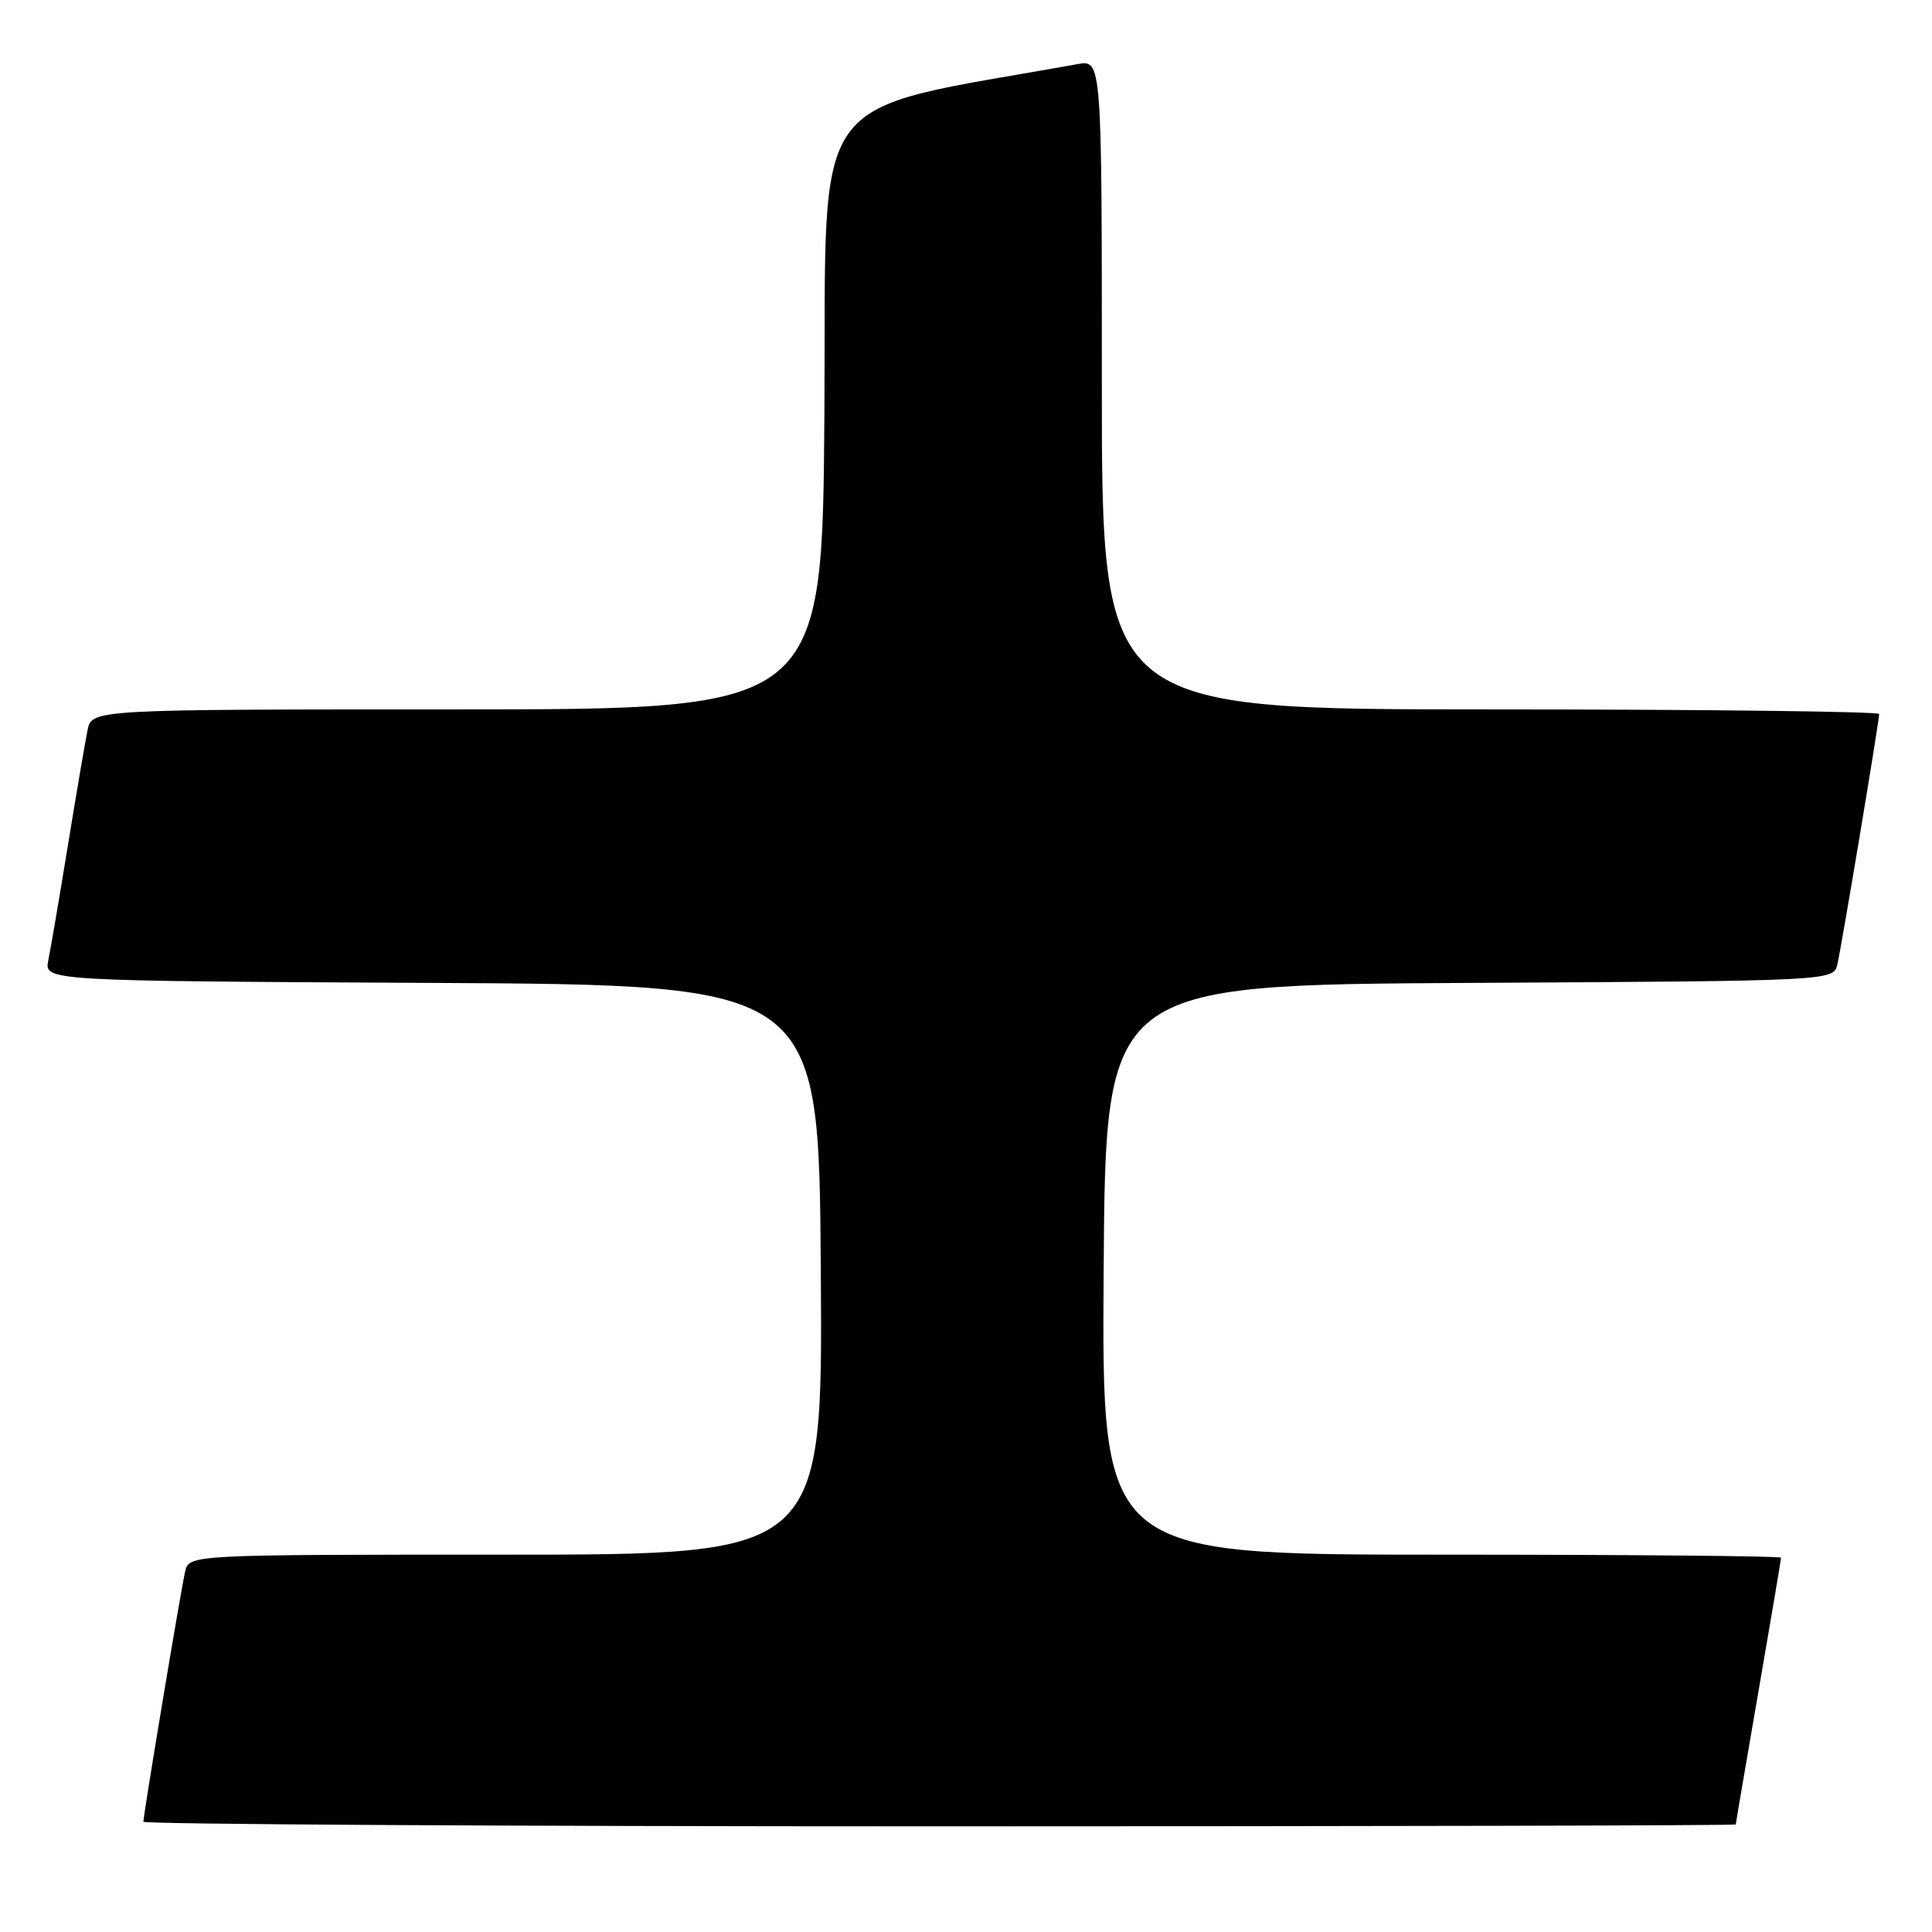 <?xml version="1.0" encoding="UTF-8" standalone="no"?>
<!DOCTYPE svg PUBLIC "-//W3C//DTD SVG 1.1//EN" "http://www.w3.org/Graphics/SVG/1.1/DTD/svg11.dtd" >
<svg xmlns="http://www.w3.org/2000/svg" xmlns:xlink="http://www.w3.org/1999/xlink" version="1.1" viewBox="0 0 256 256">
 <g >
 <path fill="currentColor"
d=" M 230.00 241.75 C 230.00 241.61 231.35 233.69 233.00 224.15 C 234.65 214.61 236.00 206.62 236.00 206.40 C 236.00 206.18 215.74 206.00 190.99 206.00 C 145.98 206.00 145.98 206.00 146.24 168.25 C 146.50 130.50 146.50 130.50 194.73 130.24 C 242.97 129.98 242.97 129.98 243.47 127.74 C 244.06 125.16 249.00 95.54 249.00 94.61 C 249.00 94.28 225.82 94.00 197.50 94.00 C 146.00 94.00 146.00 94.00 146.00 50.95 C 146.00 7.91 146.00 7.91 142.75 8.50 C 106.51 15.03 109.52 10.90 109.24 54.32 C 108.98 94.00 108.98 94.00 60.57 94.00 C 12.16 94.00 12.16 94.00 11.60 96.75 C 11.29 98.26 10.12 105.12 9.00 112.00 C 7.88 118.88 6.71 125.73 6.40 127.24 C 5.85 129.98 5.85 129.98 57.17 130.24 C 108.50 130.50 108.50 130.50 108.76 168.25 C 109.02 206.00 109.02 206.00 67.03 206.00 C 25.04 206.00 25.04 206.00 24.53 208.25 C 23.94 210.83 19.00 240.46 19.00 241.39 C 19.00 241.72 66.47 242.00 124.50 242.00 C 182.53 242.00 230.00 241.89 230.00 241.75 Z "/>
</g>
</svg>